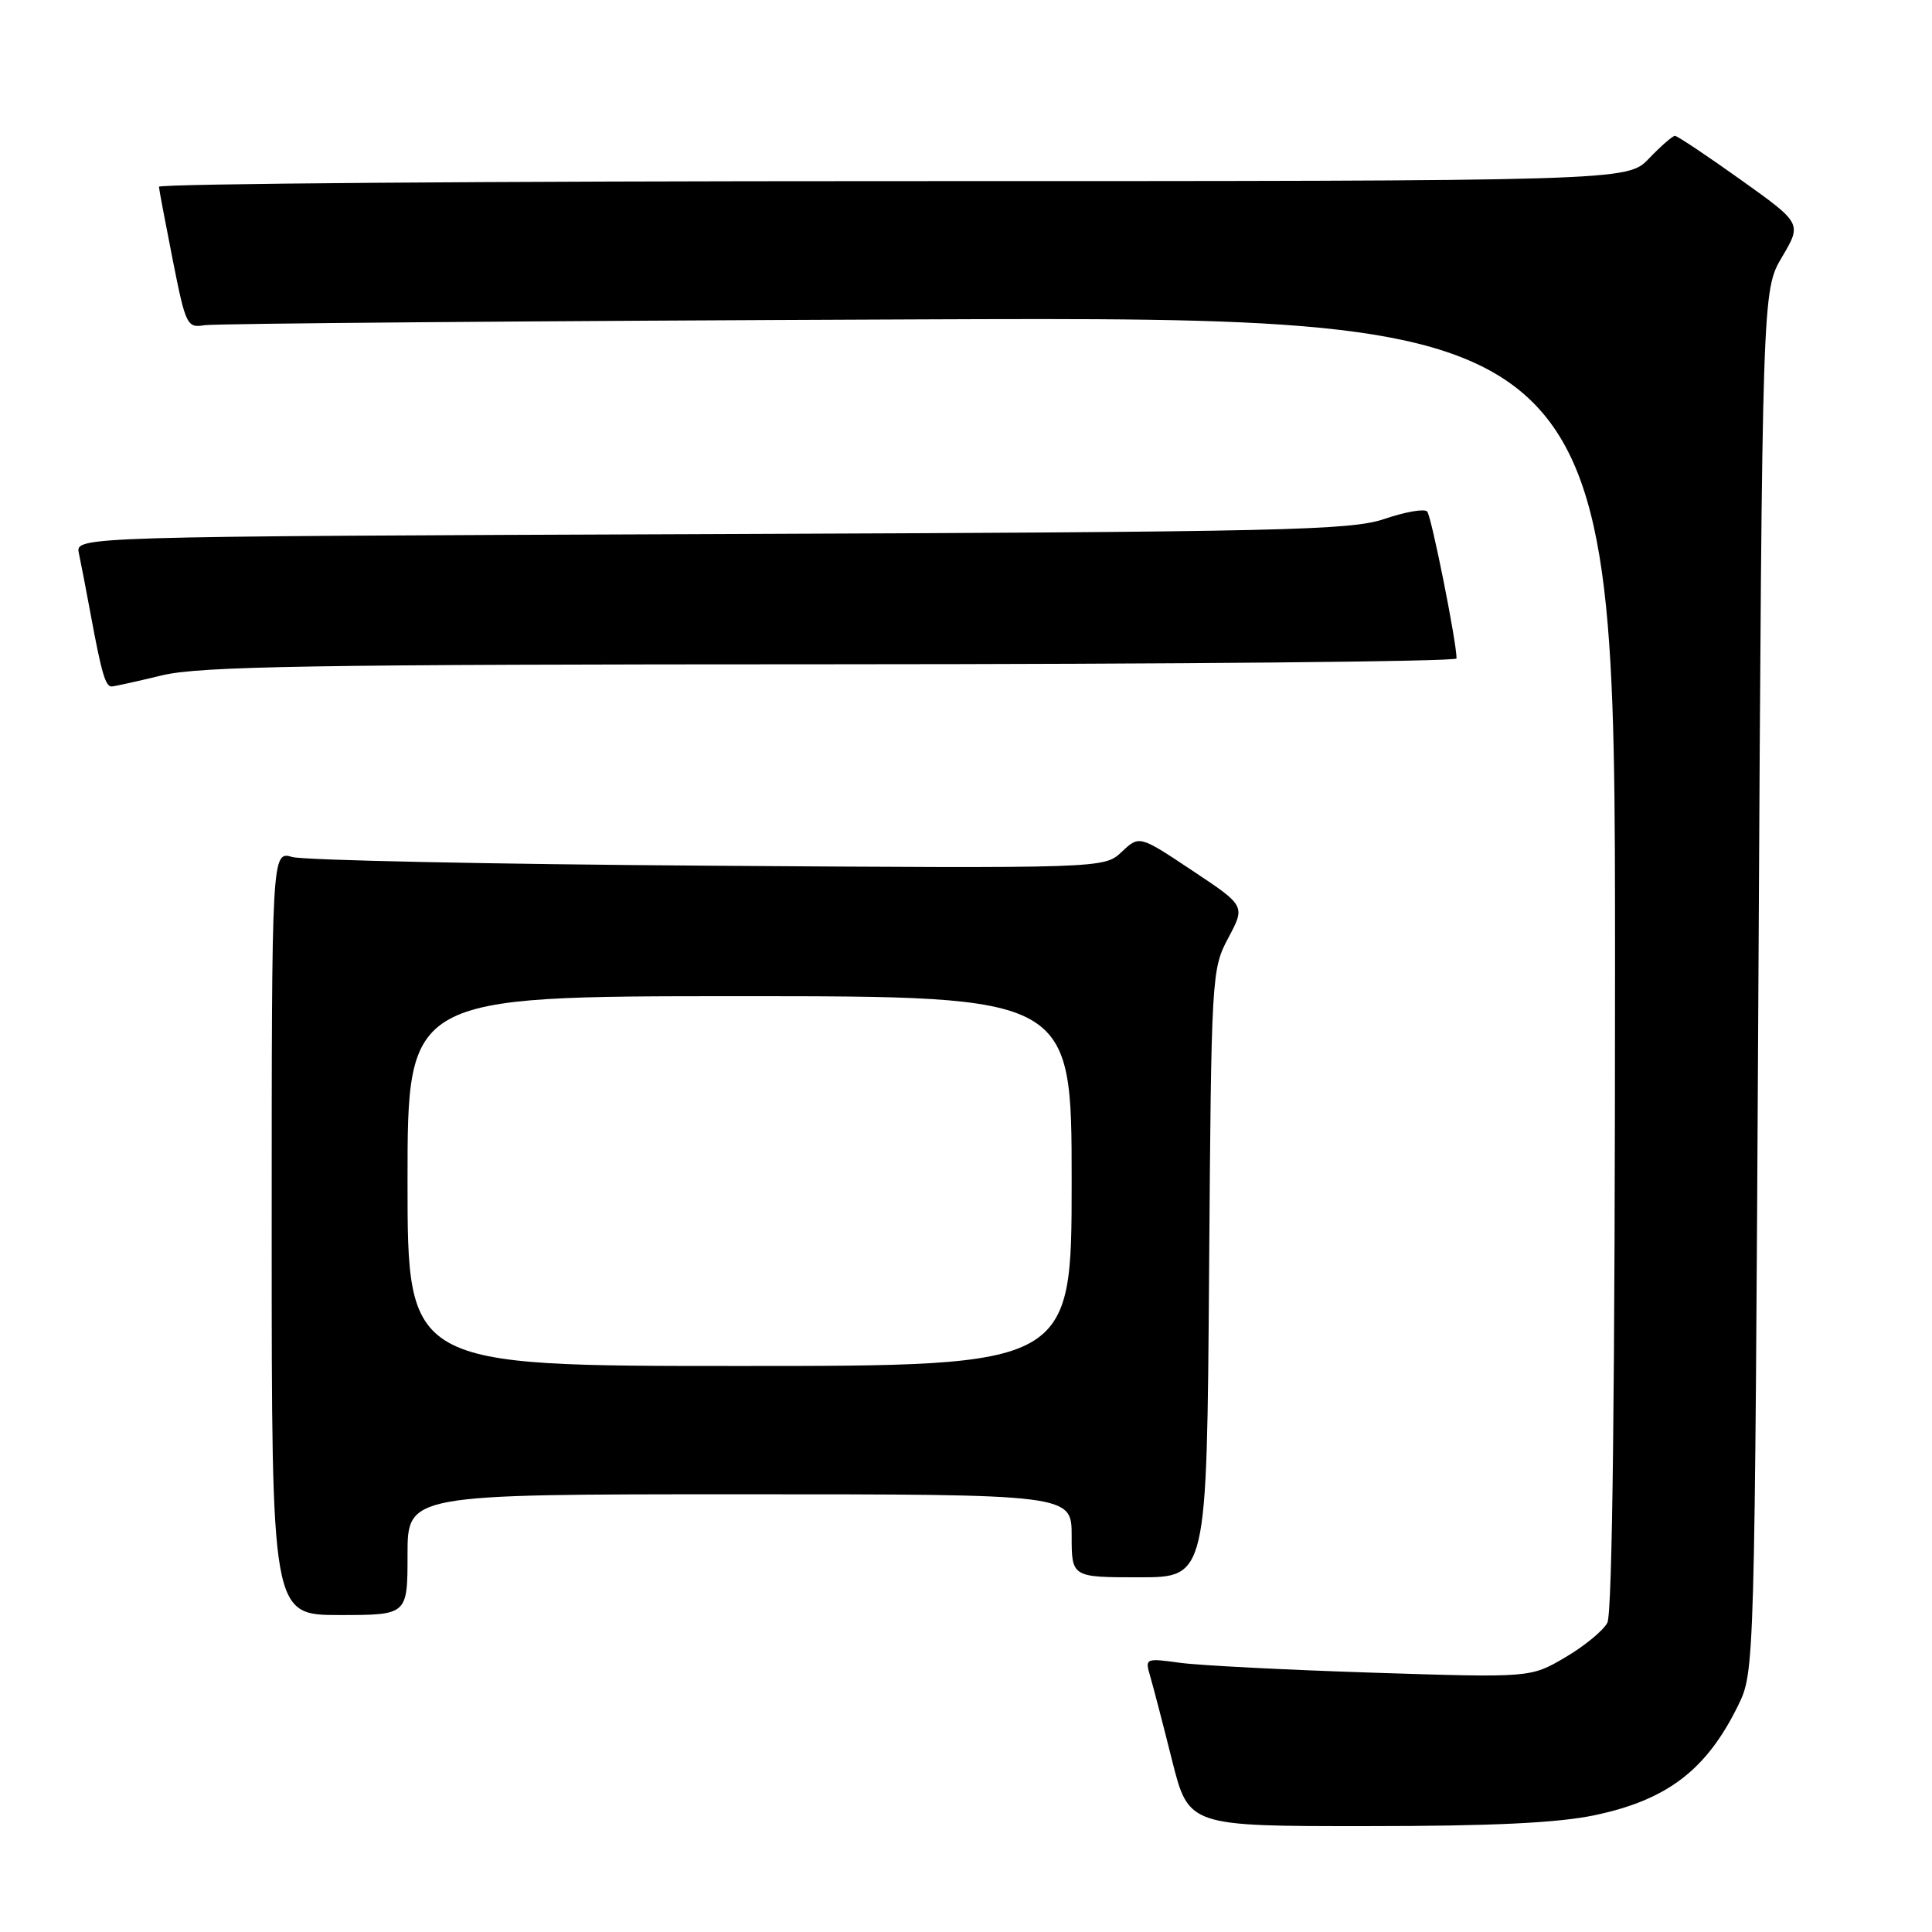 <?xml version="1.0" encoding="UTF-8" standalone="no"?>
<!DOCTYPE svg PUBLIC "-//W3C//DTD SVG 1.1//EN" "http://www.w3.org/Graphics/SVG/1.1/DTD/svg11.dtd" >
<svg xmlns="http://www.w3.org/2000/svg" xmlns:xlink="http://www.w3.org/1999/xlink" version="1.1" viewBox="0 0 256 256">
 <g >
 <path fill="currentColor"
d=" M 211.37 240.51 C 220.94 238.48 226.13 234.51 230.30 226.00 C 232.50 221.50 232.50 221.50 233.00 130.00 C 233.50 38.50 233.50 38.50 236.13 34.05 C 238.76 29.60 238.76 29.60 230.63 23.80 C 226.16 20.61 222.25 18.00 221.94 18.00 C 221.63 18.00 220.08 19.35 218.50 21.00 C 215.63 24.00 215.63 24.00 118.31 24.00 C 64.79 24.00 21.03 24.34 21.06 24.75 C 21.09 25.16 21.92 29.55 22.90 34.50 C 24.60 43.08 24.79 43.48 27.09 43.09 C 28.42 42.87 71.01 42.52 121.75 42.32 C 214.00 41.96 214.00 41.96 214.00 127.55 C 214.00 183.72 213.65 213.79 212.98 215.03 C 212.42 216.08 209.90 218.15 207.38 219.62 C 202.80 222.31 202.80 222.31 181.92 221.64 C 170.44 221.27 158.93 220.68 156.36 220.33 C 151.78 219.70 151.70 219.73 152.40 222.09 C 152.79 223.42 154.10 228.43 155.30 233.24 C 157.50 241.98 157.50 241.98 181.00 241.97 C 197.74 241.97 206.48 241.55 211.37 240.51 Z  M 54.00 206.00 C 54.00 198.00 54.00 198.00 98.00 198.00 C 142.00 198.00 142.00 198.00 142.00 203.50 C 142.00 209.00 142.00 209.00 150.96 209.00 C 159.91 209.00 159.91 209.00 160.21 168.75 C 160.50 129.14 160.54 128.43 162.76 124.27 C 165.02 120.03 165.02 120.03 157.99 115.36 C 150.97 110.68 150.97 110.68 148.63 112.88 C 146.30 115.07 146.30 115.07 93.90 114.71 C 65.08 114.51 40.26 113.99 38.75 113.56 C 36.00 112.77 36.00 112.77 36.00 163.38 C 36.00 214.00 36.00 214.00 45.00 214.00 C 54.00 214.00 54.00 214.00 54.00 206.00 Z  M 21.50 89.48 C 26.49 88.28 41.46 88.03 110.25 88.02 C 155.76 88.01 193.00 87.66 193.00 87.25 C 193.01 85.09 189.67 68.40 189.11 67.78 C 188.75 67.38 186.22 67.82 183.48 68.75 C 178.99 70.28 170.25 70.48 94.24 70.77 C 9.99 71.09 9.99 71.09 10.45 73.30 C 10.71 74.51 11.42 78.20 12.03 81.50 C 13.46 89.23 13.98 91.01 14.82 90.96 C 15.19 90.94 18.20 90.28 21.50 89.48 Z  M 54.00 156.50 C 54.00 132.00 54.00 132.00 98.00 132.00 C 142.00 132.00 142.00 132.00 142.00 156.50 C 142.00 181.00 142.00 181.00 98.00 181.00 C 54.00 181.00 54.00 181.00 54.00 156.50 Z "/>
</g>
</svg>